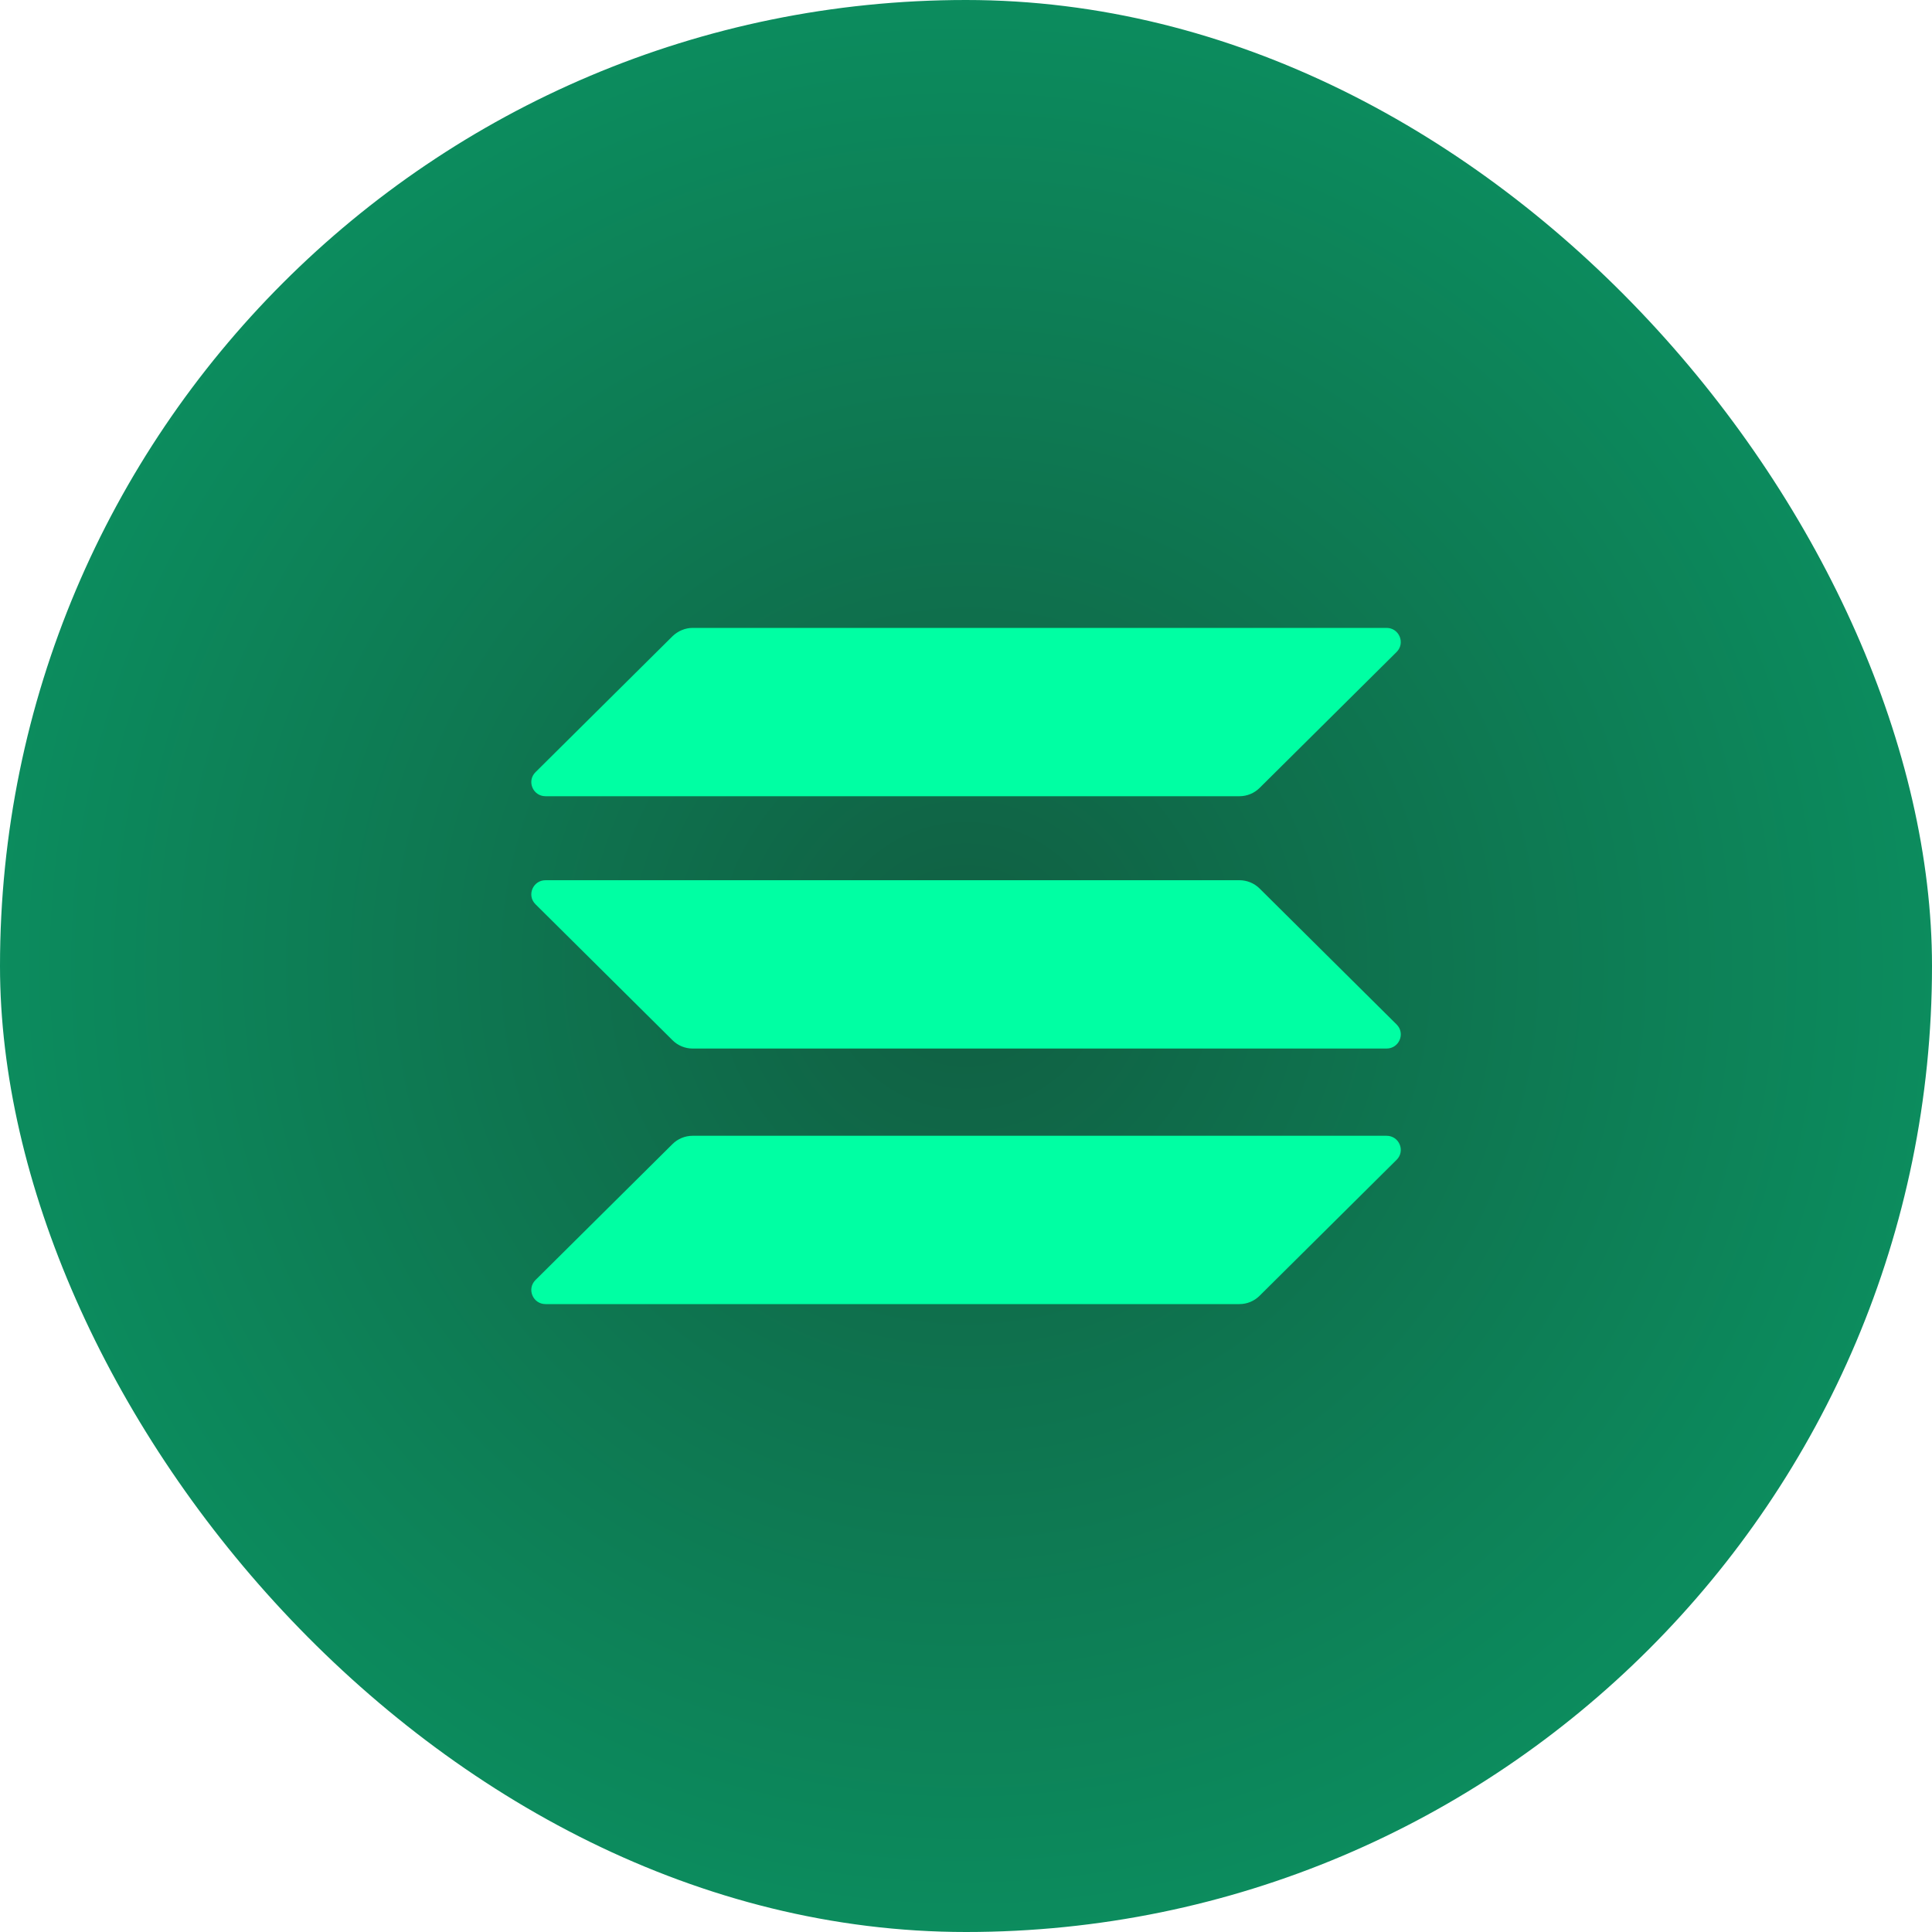 <svg width="40" height="40" viewBox="0 0 40 40" fill="none" xmlns="http://www.w3.org/2000/svg">
<rect width="40" height="40" rx="20" fill="url(#paint0_radial_2107_127)"/>
<path d="M13.925 23.685C14.033 23.578 14.183 23.515 14.341 23.515H28.707C28.969 23.515 29.101 23.829 28.915 24.013L26.077 26.829C25.968 26.937 25.819 27 25.661 27H11.295C11.033 27 10.901 26.686 11.087 26.501L13.925 23.685Z" fill="#00FFA3"/>
<path d="M13.925 13.171C14.038 13.063 14.187 13 14.341 13H28.707C28.969 13 29.1 13.314 28.915 13.499L26.077 16.315C25.968 16.422 25.819 16.485 25.661 16.485H11.295C11.033 16.485 10.901 16.171 11.087 15.987L13.925 13.171Z" fill="#00FFA3"/>
<path d="M26.077 18.394C25.968 18.287 25.819 18.224 25.661 18.224H11.295C11.033 18.224 10.901 18.538 11.087 18.722L13.925 21.538C14.033 21.646 14.183 21.709 14.341 21.709H28.707C28.969 21.709 29.101 21.395 28.915 21.21L26.077 18.394Z" fill="#00FFA3"/>
<defs>
<radialGradient id="paint0_radial_2107_127" cx="0" cy="0" r="1" gradientUnits="userSpaceOnUse" gradientTransform="translate(20 20) rotate(90) scale(74)">
<stop offset="0.025" stop-color="#106345"/>
<stop offset="0.95" stop-color="#00FFA3"/>
</radialGradient>
</defs>
</svg>
